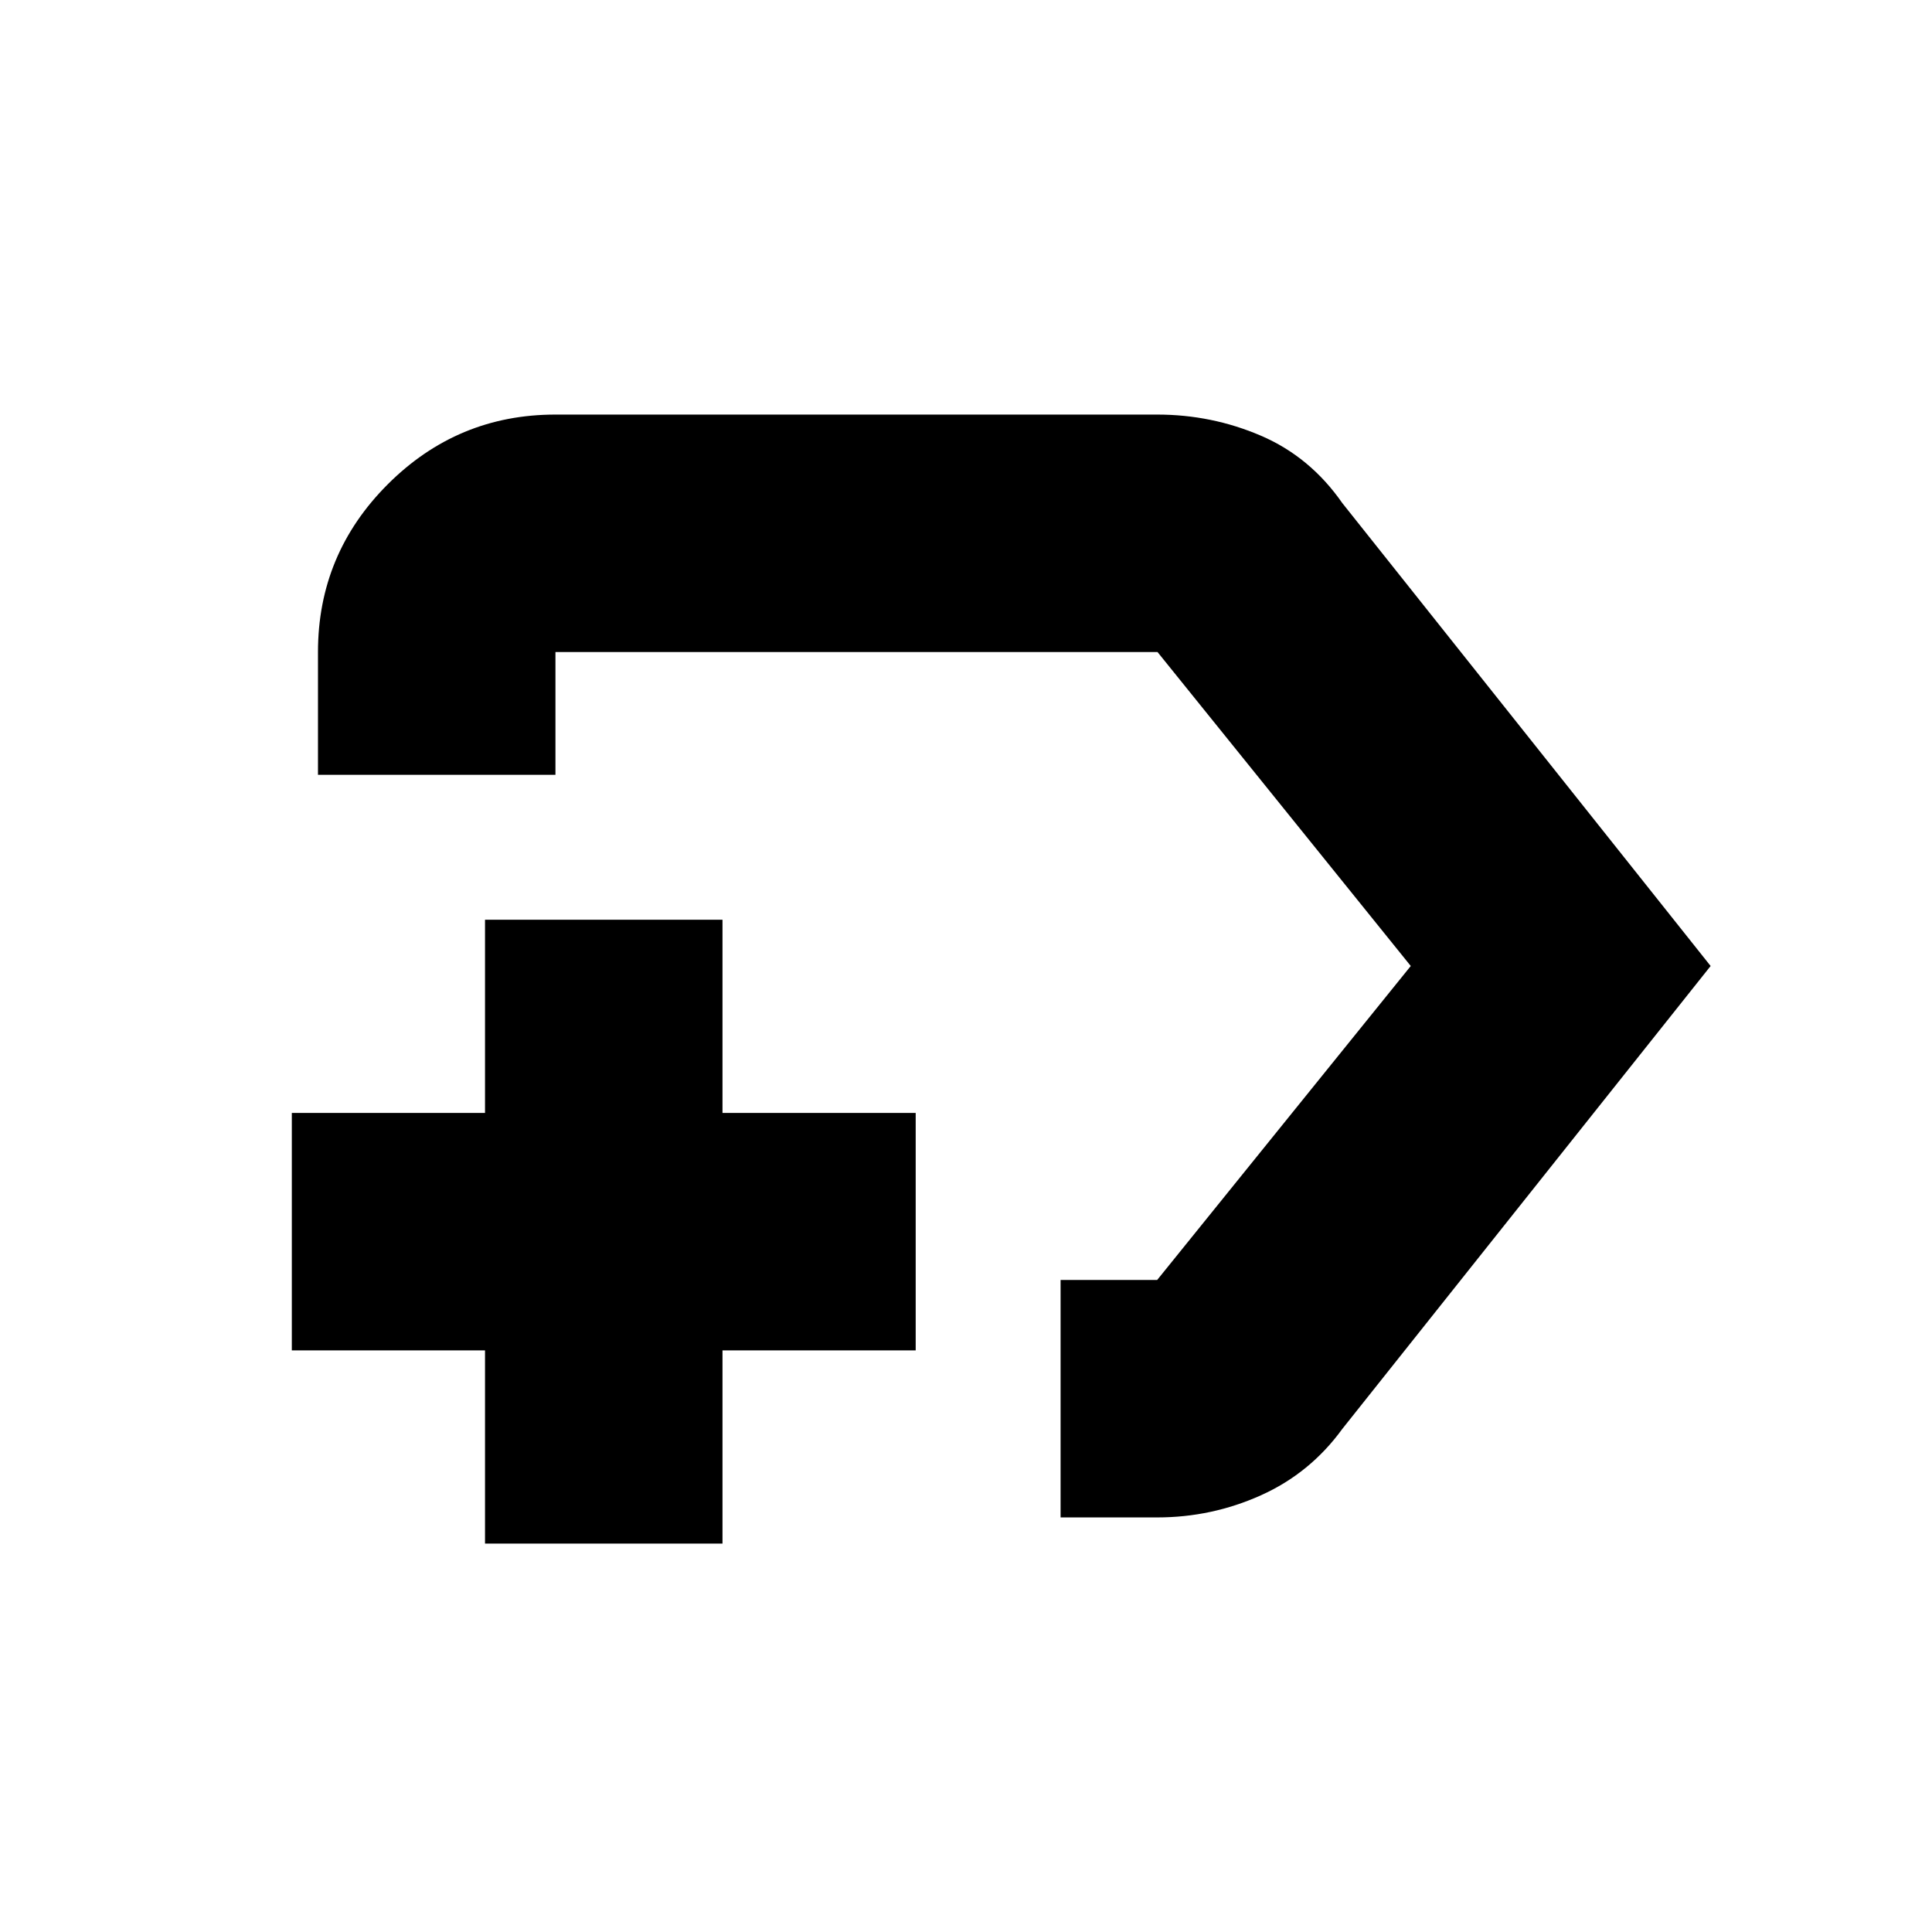 <svg xmlns="http://www.w3.org/2000/svg" height="20" viewBox="0 -960 960 960" width="20"><path d="M527-206v-118h48l126-156-125.83-156H276v61H158v-61q0-48.67 34.66-83.34Q227.32-754 276-754h299q27.09 0 51.55 10.5Q651-733 667-710l183 230-183 230q-15.98 22-40.44 33-24.47 11-51.56 11h-48Zm-38-274ZM241-193v-96h-96v-118h96v-96h118v96h96v118h-96v96H241Z"/></svg>